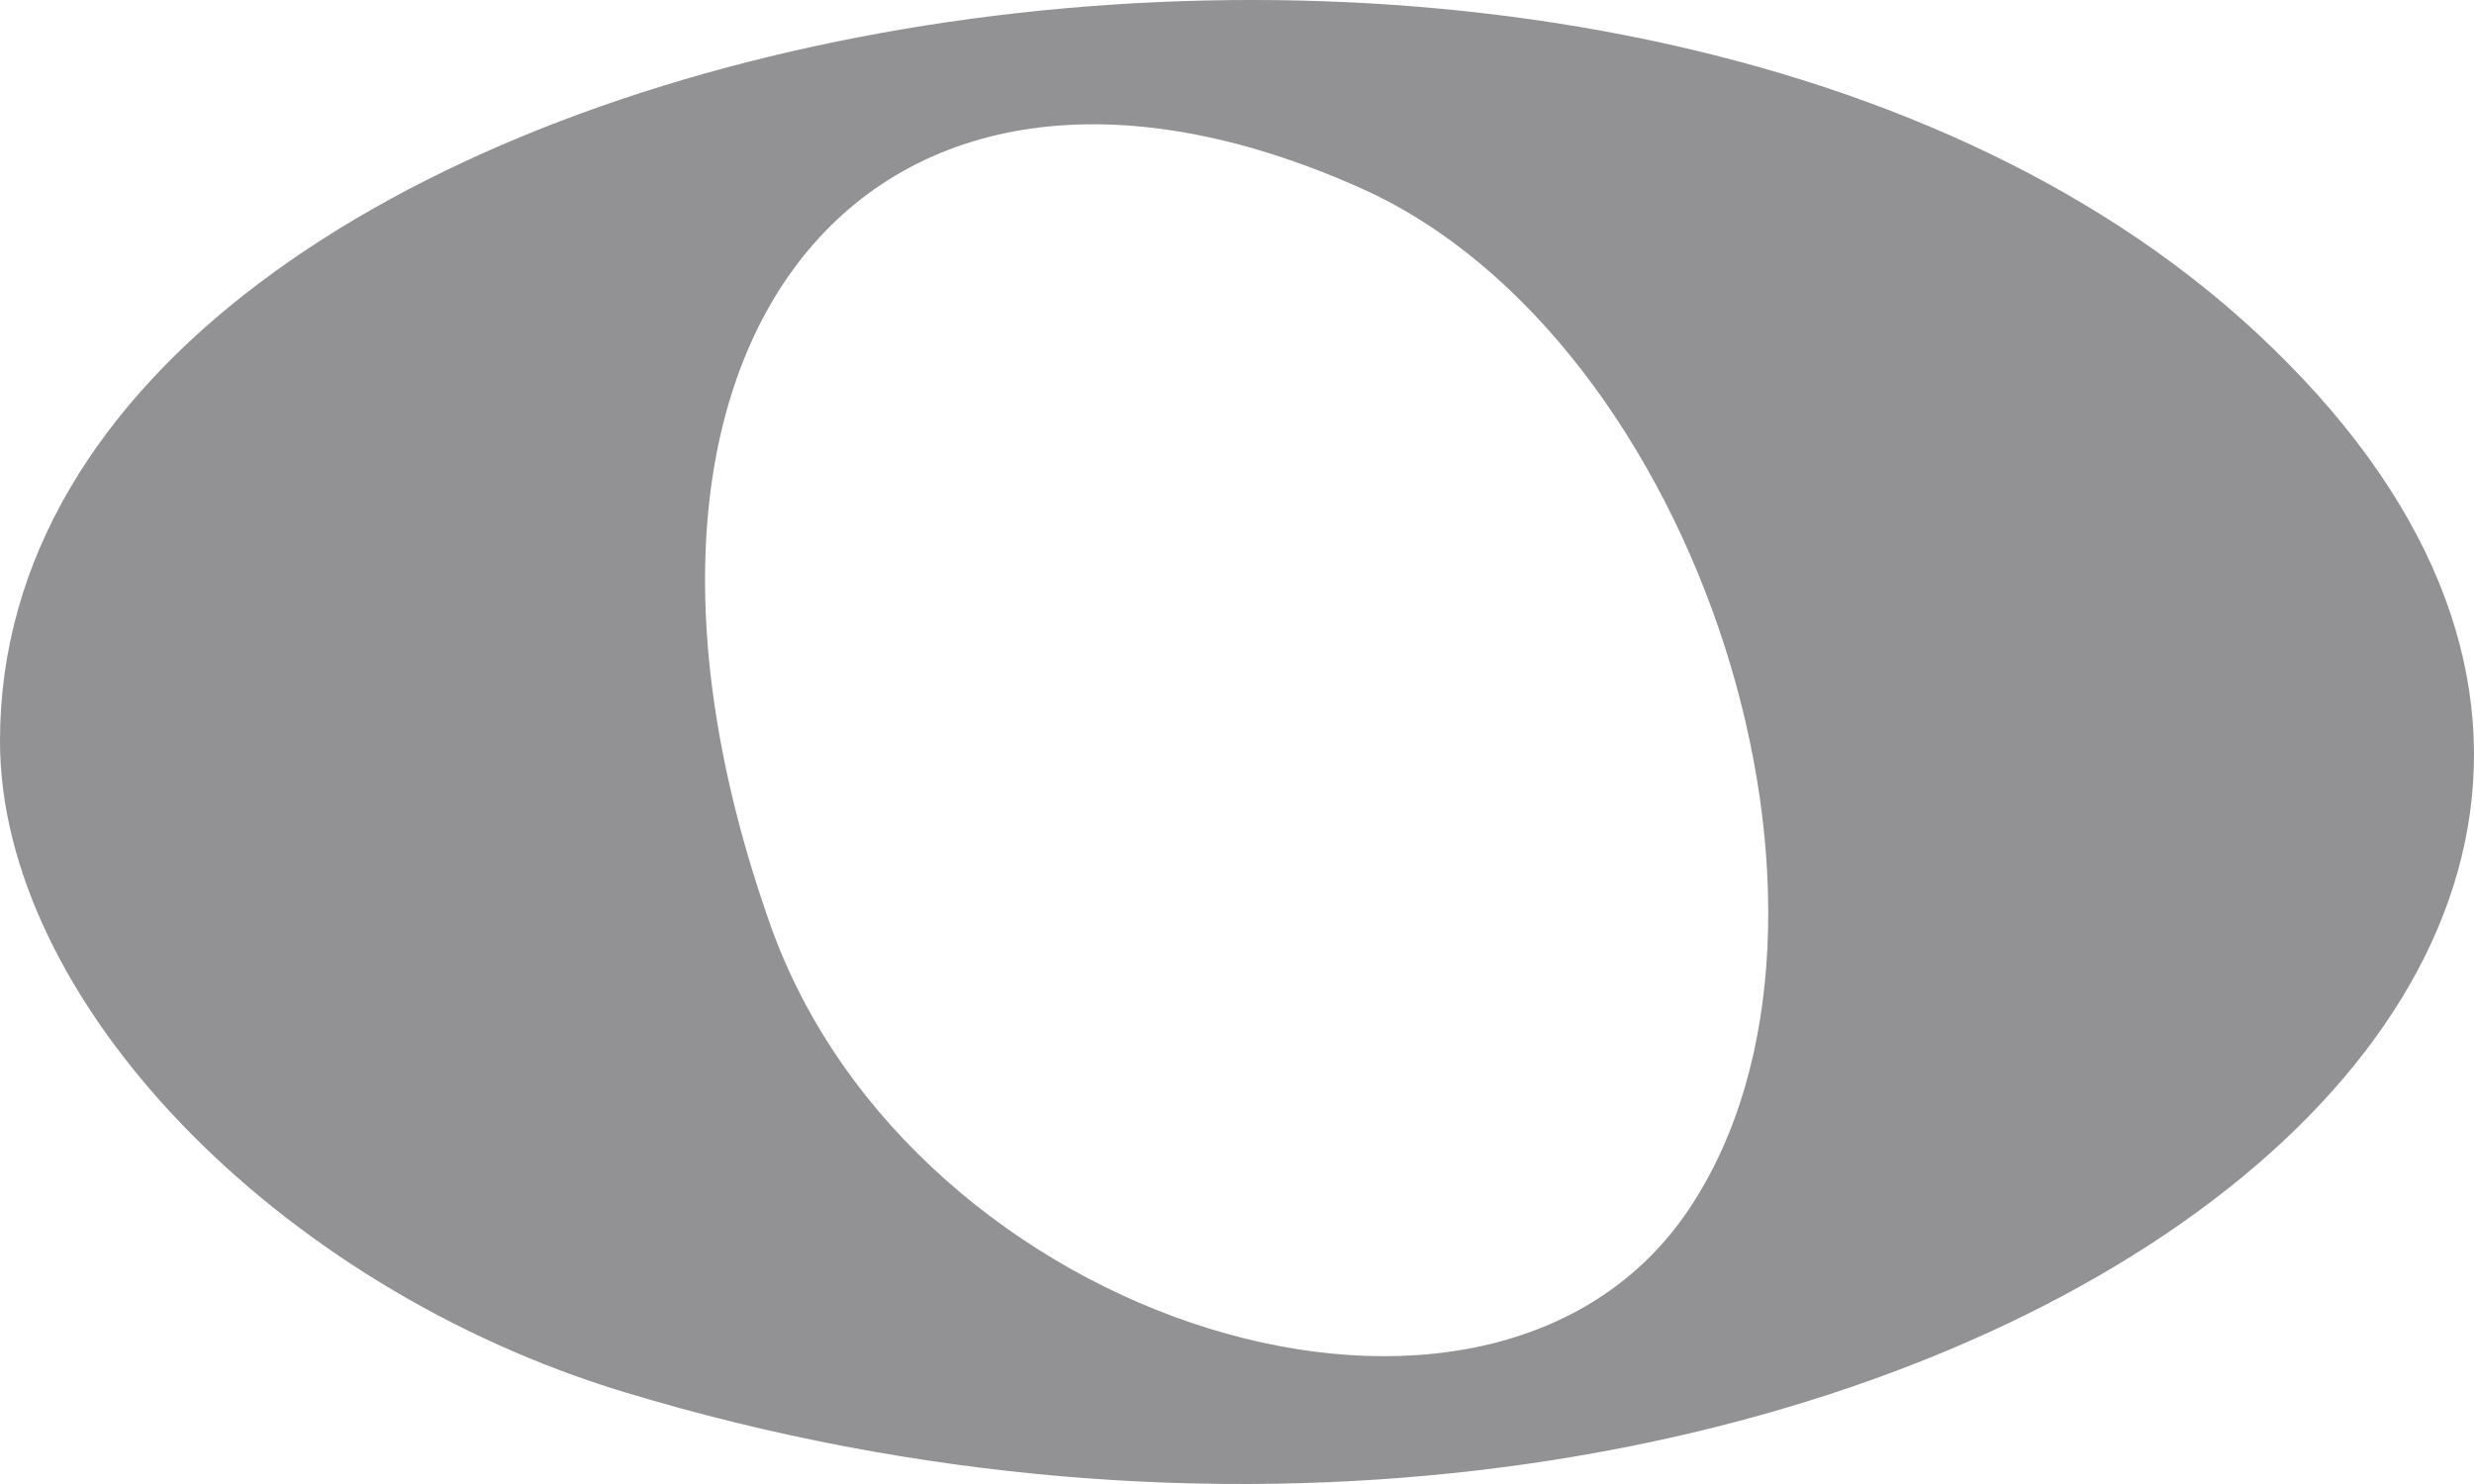 <svg width="40" height="24" viewBox="0 0 40 24" fill="none" xmlns="http://www.w3.org/2000/svg">
<path d="M10.097 22.515C4.453 20.805 0 16.161 0 11.984C0 0.16 25.813 -4.519 36.473 5.372C48 16.069 29.188 28.295 10.097 22.515H10.097ZM27.315 19.544C30.455 14.829 27.453 5.486 22.013 3.048C14.025 -0.533 9.129 5.569 12.456 14.959C14.757 21.453 24.119 24.343 27.315 19.544Z" fill="#929294"/>
</svg>
